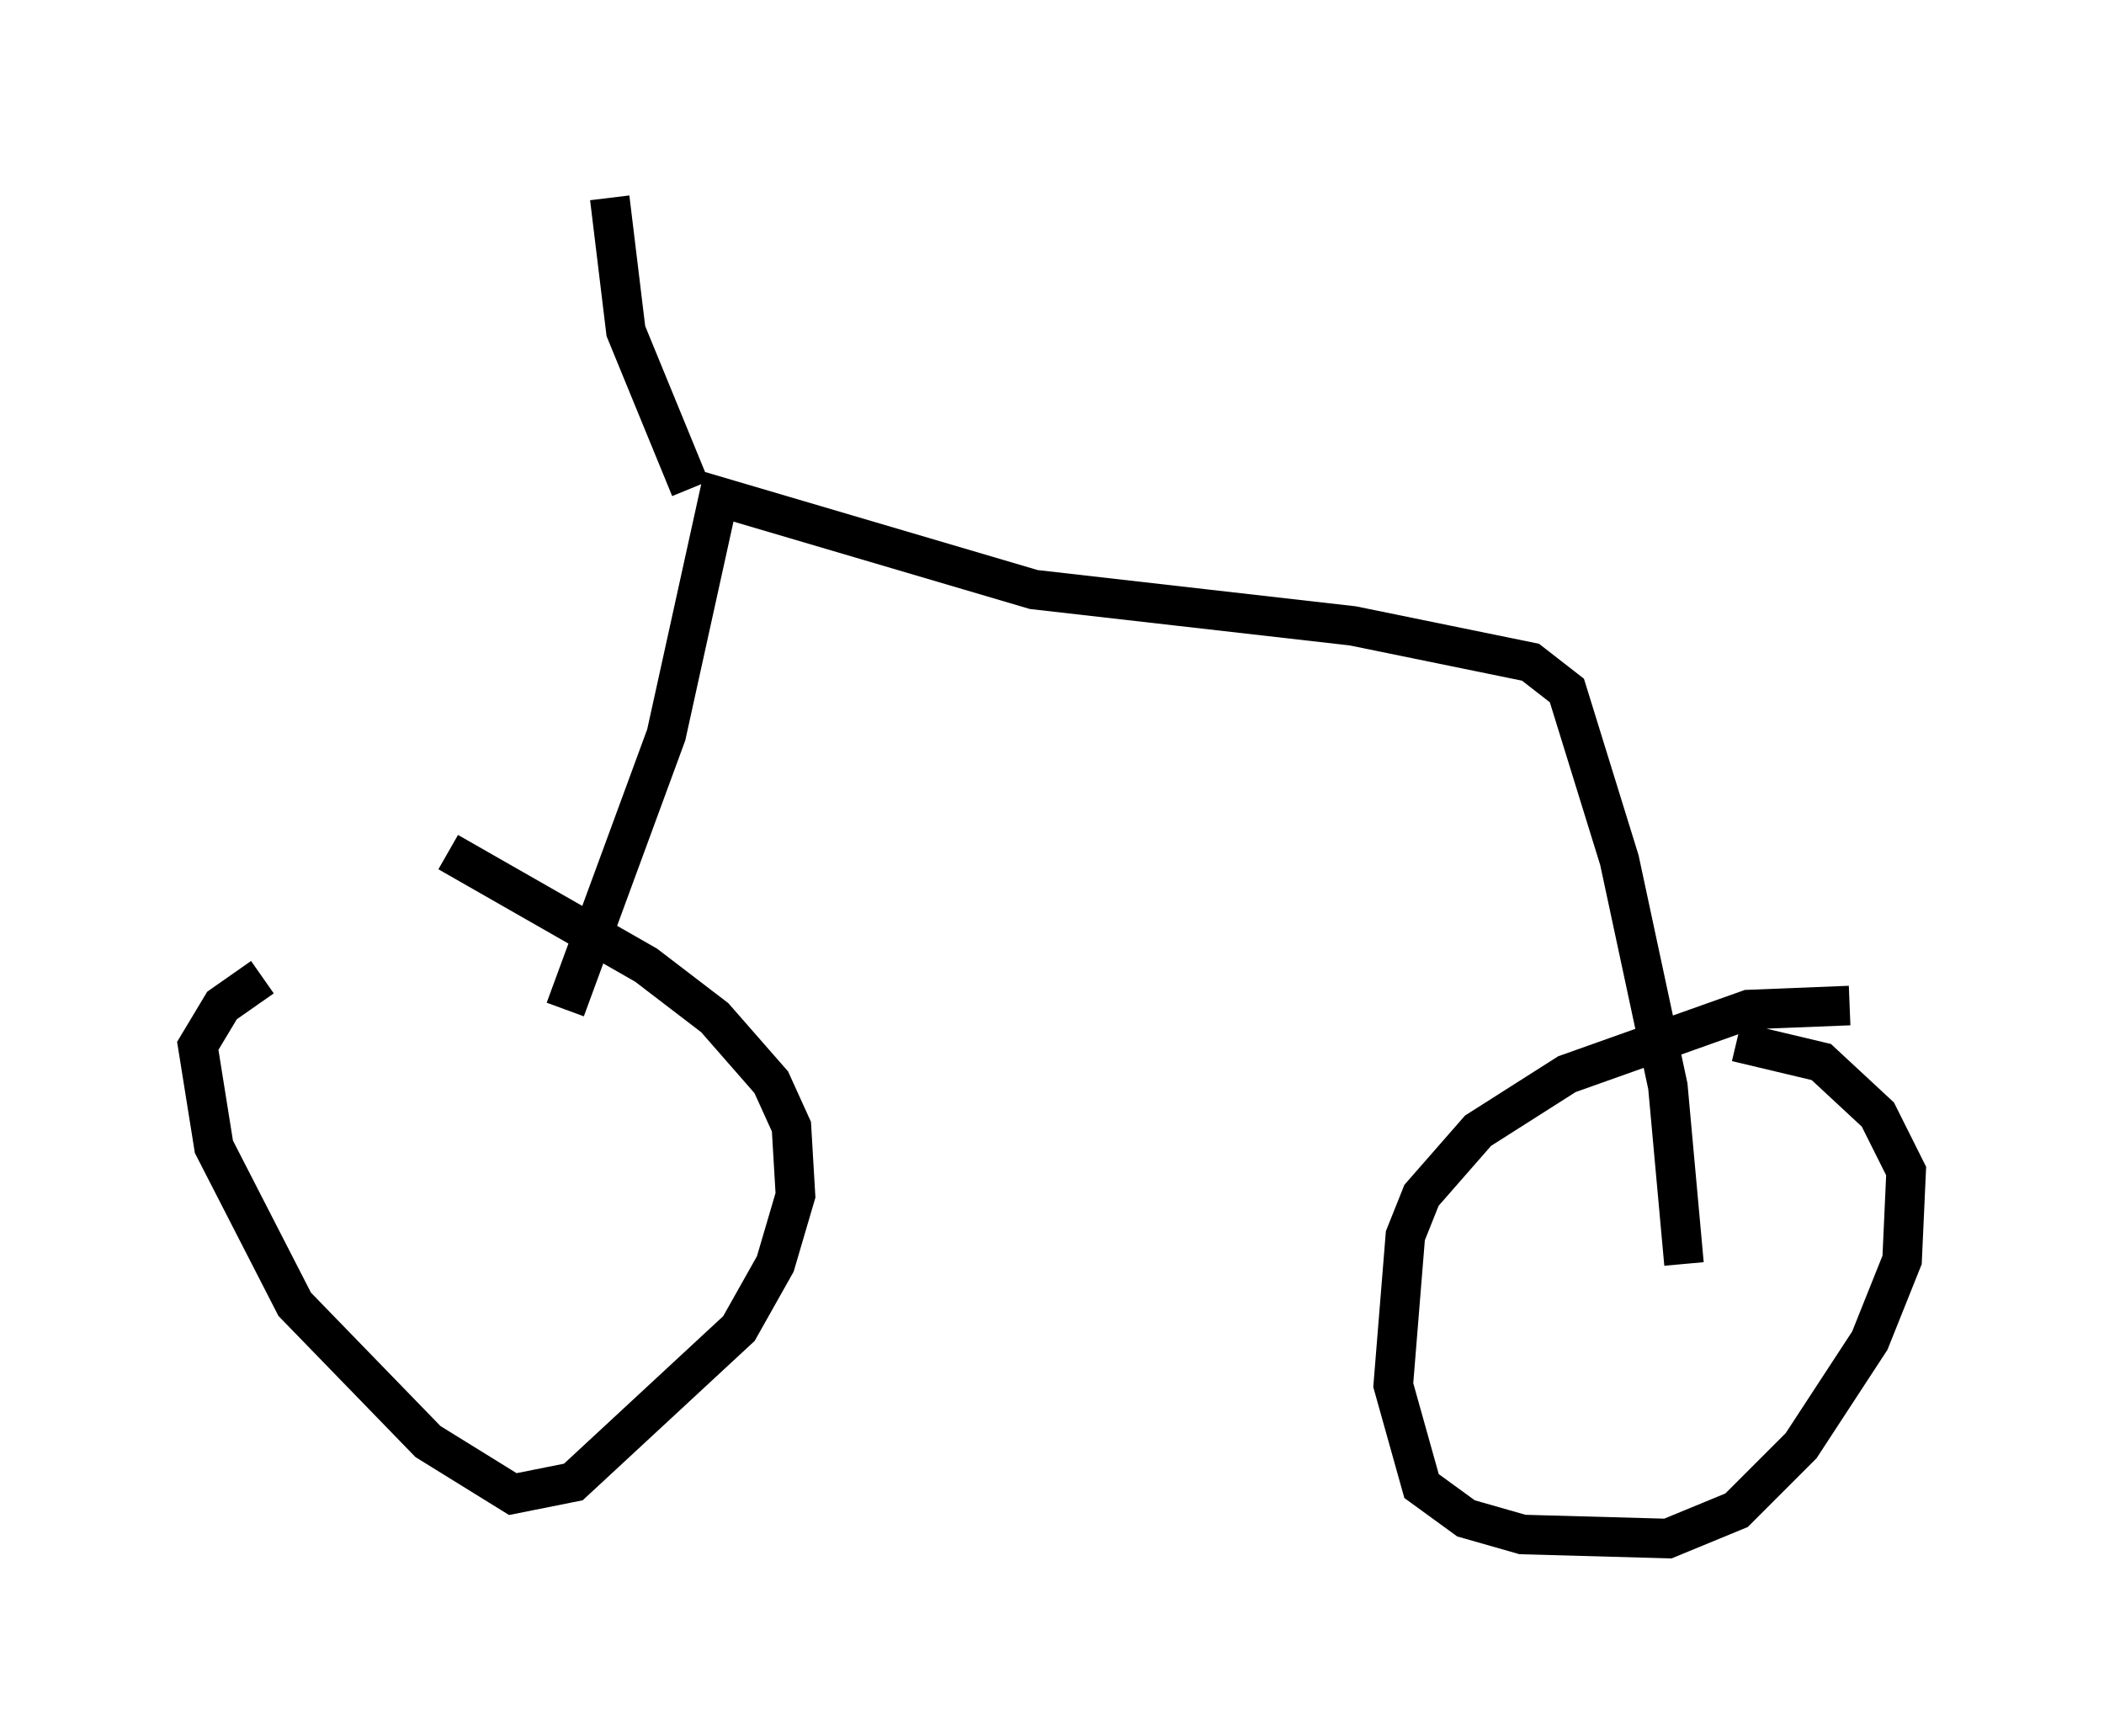 <?xml version="1.0" encoding="utf-8" ?>
<svg baseProfile="full" height="43.892" version="1.1" width="53.182" xmlns="http://www.w3.org/2000/svg" xmlns:ev="http://www.w3.org/2001/xml-events" xmlns:xlink="http://www.w3.org/1999/xlink"><defs /><rect fill="white" height="43.892" width="53.182" x="0" y="0" /><path d="M10.41, 22.763 m-3.777, 1.94 l-1.021, 0.715 -0.613, 1.021 l0.408, 2.552 2.042, 3.981 l3.369, 3.471 2.144, 1.327 l1.531, -0.306 4.185, -3.879 l0.919, -1.633 0.51, -1.735 l-0.102, -1.735 -0.51, -1.123 l-1.429, -1.633 -1.735, -1.327 l-5.002, -2.858 m35.423, 3.879 l-2.552, 0.102 -4.594, 1.633 l-2.246, 1.429 -1.429, 1.633 l-0.408, 1.021 -0.306, 3.777 l0.715, 2.552 1.123, 0.817 l1.429, 0.408 3.675, 0.102 l1.735, -0.715 1.633, -1.633 l1.735, -2.654 0.817, -2.042 l0.102, -2.246 -0.715, -1.429 l-1.429, -1.327 -2.144, -0.51 m-1.327, 5.615 l-0.408, -4.492 -1.225, -5.717 l-1.327, -4.288 -0.919, -0.715 l-4.492, -0.919 -8.065, -0.919 l-7.963, -2.348 -1.327, 6.023 l-2.552, 6.942 m3.165, -13.169 l-1.633, -3.981 -0.408, -3.369 " fill="none" stroke="black" stroke-width="1" /></svg>